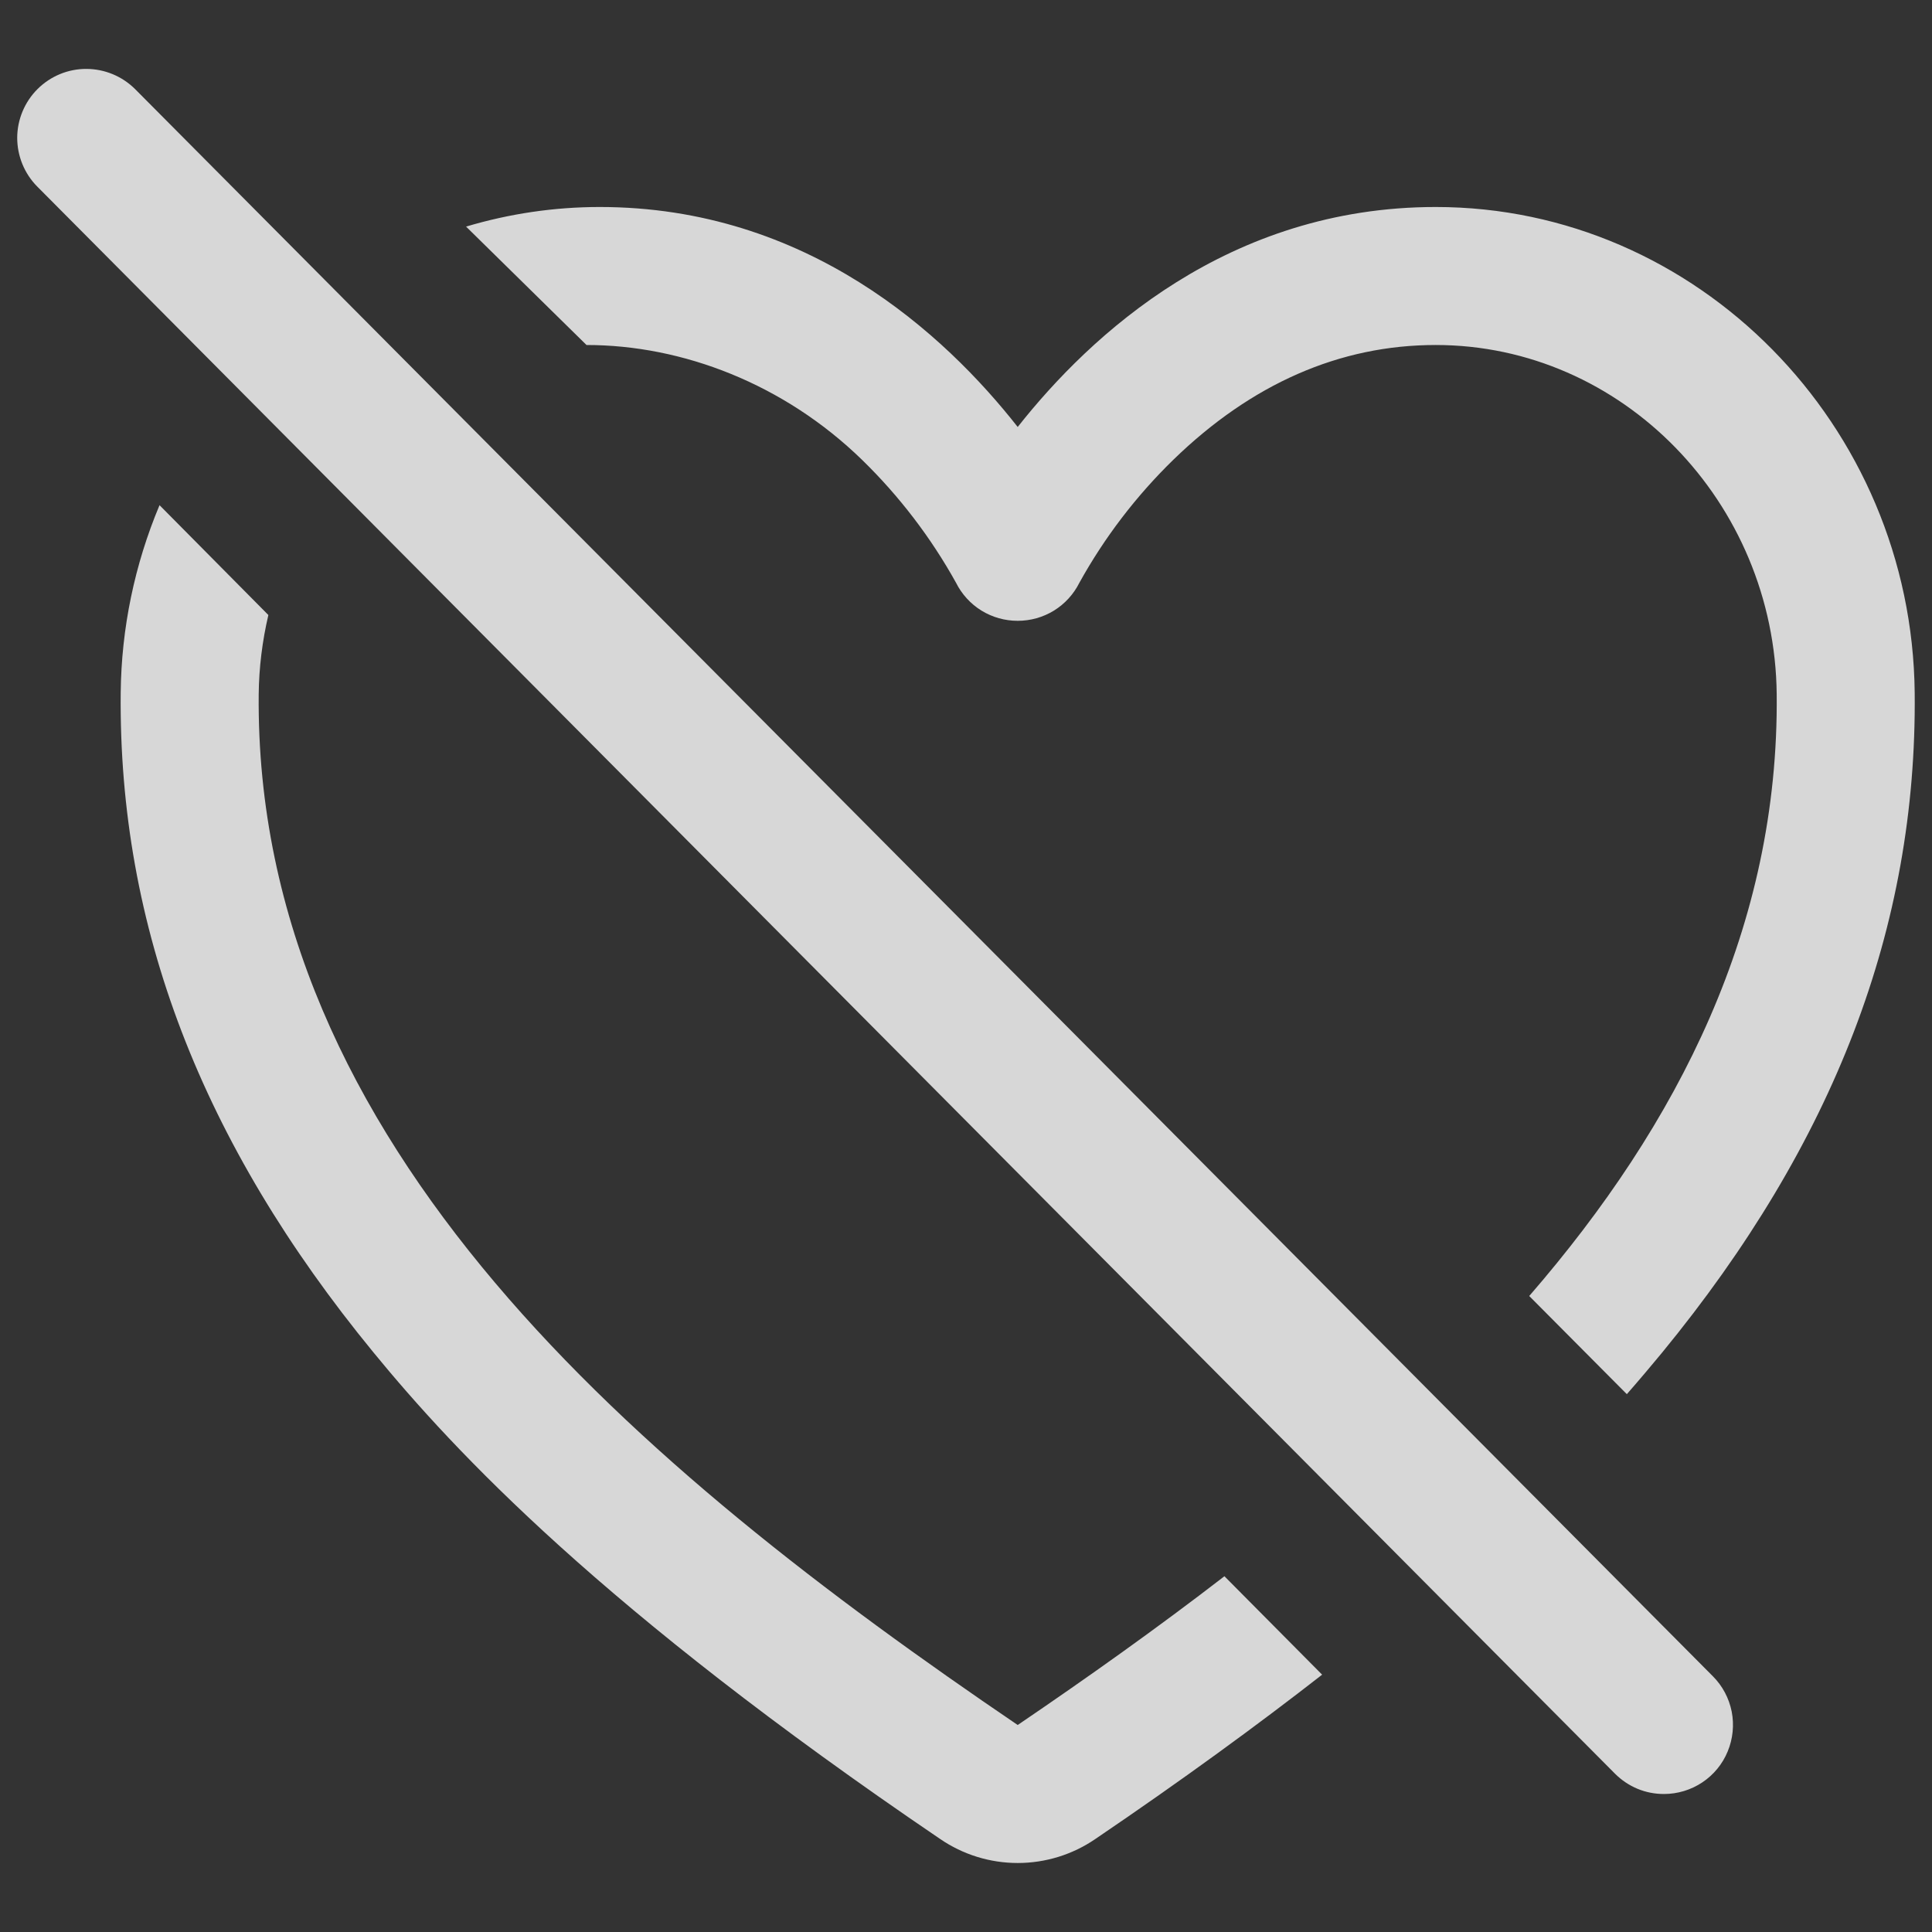 <svg width="21" height="21" viewBox="0 0 21 21" fill="none" xmlns="http://www.w3.org/2000/svg">
<rect x="0" y="0" width="21" height="21" fill="#333333" stroke="none"/>
<path d="M18.086 19.5C17.987 19.5 17.889 19.481 17.798 19.443C17.707 19.405 17.624 19.349 17.554 19.279L0.405 2.028C0.265 1.887 0.187 1.696 0.187 1.497C0.188 1.298 0.268 1.107 0.409 0.967C0.55 0.827 0.741 0.748 0.94 0.749C1.139 0.75 1.329 0.829 1.47 0.97L18.618 18.22C18.723 18.325 18.794 18.459 18.823 18.605C18.851 18.75 18.836 18.901 18.779 19.038C18.723 19.175 18.626 19.292 18.503 19.374C18.38 19.456 18.235 19.5 18.086 19.5ZM15.606 2.25C13.351 2.25 11.856 3.635 11.062 4.641C10.271 3.634 8.774 2.25 6.519 2.25C6.027 2.25 5.538 2.322 5.066 2.463L6.375 3.75C7.418 3.75 8.522 4.172 9.372 5C9.775 5.393 10.119 5.843 10.392 6.335C10.454 6.459 10.55 6.564 10.668 6.637C10.787 6.71 10.923 6.748 11.062 6.748C11.201 6.748 11.337 6.71 11.456 6.637C11.574 6.564 11.67 6.459 11.732 6.335C12.005 5.842 12.349 5.392 12.753 4.998C13.603 4.172 14.562 3.75 15.606 3.75C17.628 3.75 19.291 5.453 19.312 7.547C19.337 10.064 18.246 12.213 16.622 14.087L17.683 15.154C17.824 14.993 17.95 14.843 18.065 14.704C19.94 12.419 20.837 10.073 20.812 7.532C20.783 4.618 18.447 2.25 15.606 2.25ZM11.062 18.75C6.955 15.961 2.766 12.45 2.812 7.547C2.815 7.257 2.851 6.967 2.917 6.685L1.734 5.491C1.463 6.137 1.319 6.829 1.312 7.53C1.287 10.071 2.186 12.417 4.06 14.701C4.94 15.774 6.535 17.488 10.219 19.989C10.467 20.159 10.761 20.25 11.062 20.25C11.364 20.25 11.658 20.159 11.906 19.989C12.86 19.342 13.673 18.747 14.371 18.203L13.309 17.133C12.574 17.7 11.817 18.237 11.062 18.75Z" fill="#EFEFEF" fill-opacity="0.87"/>
</svg>
